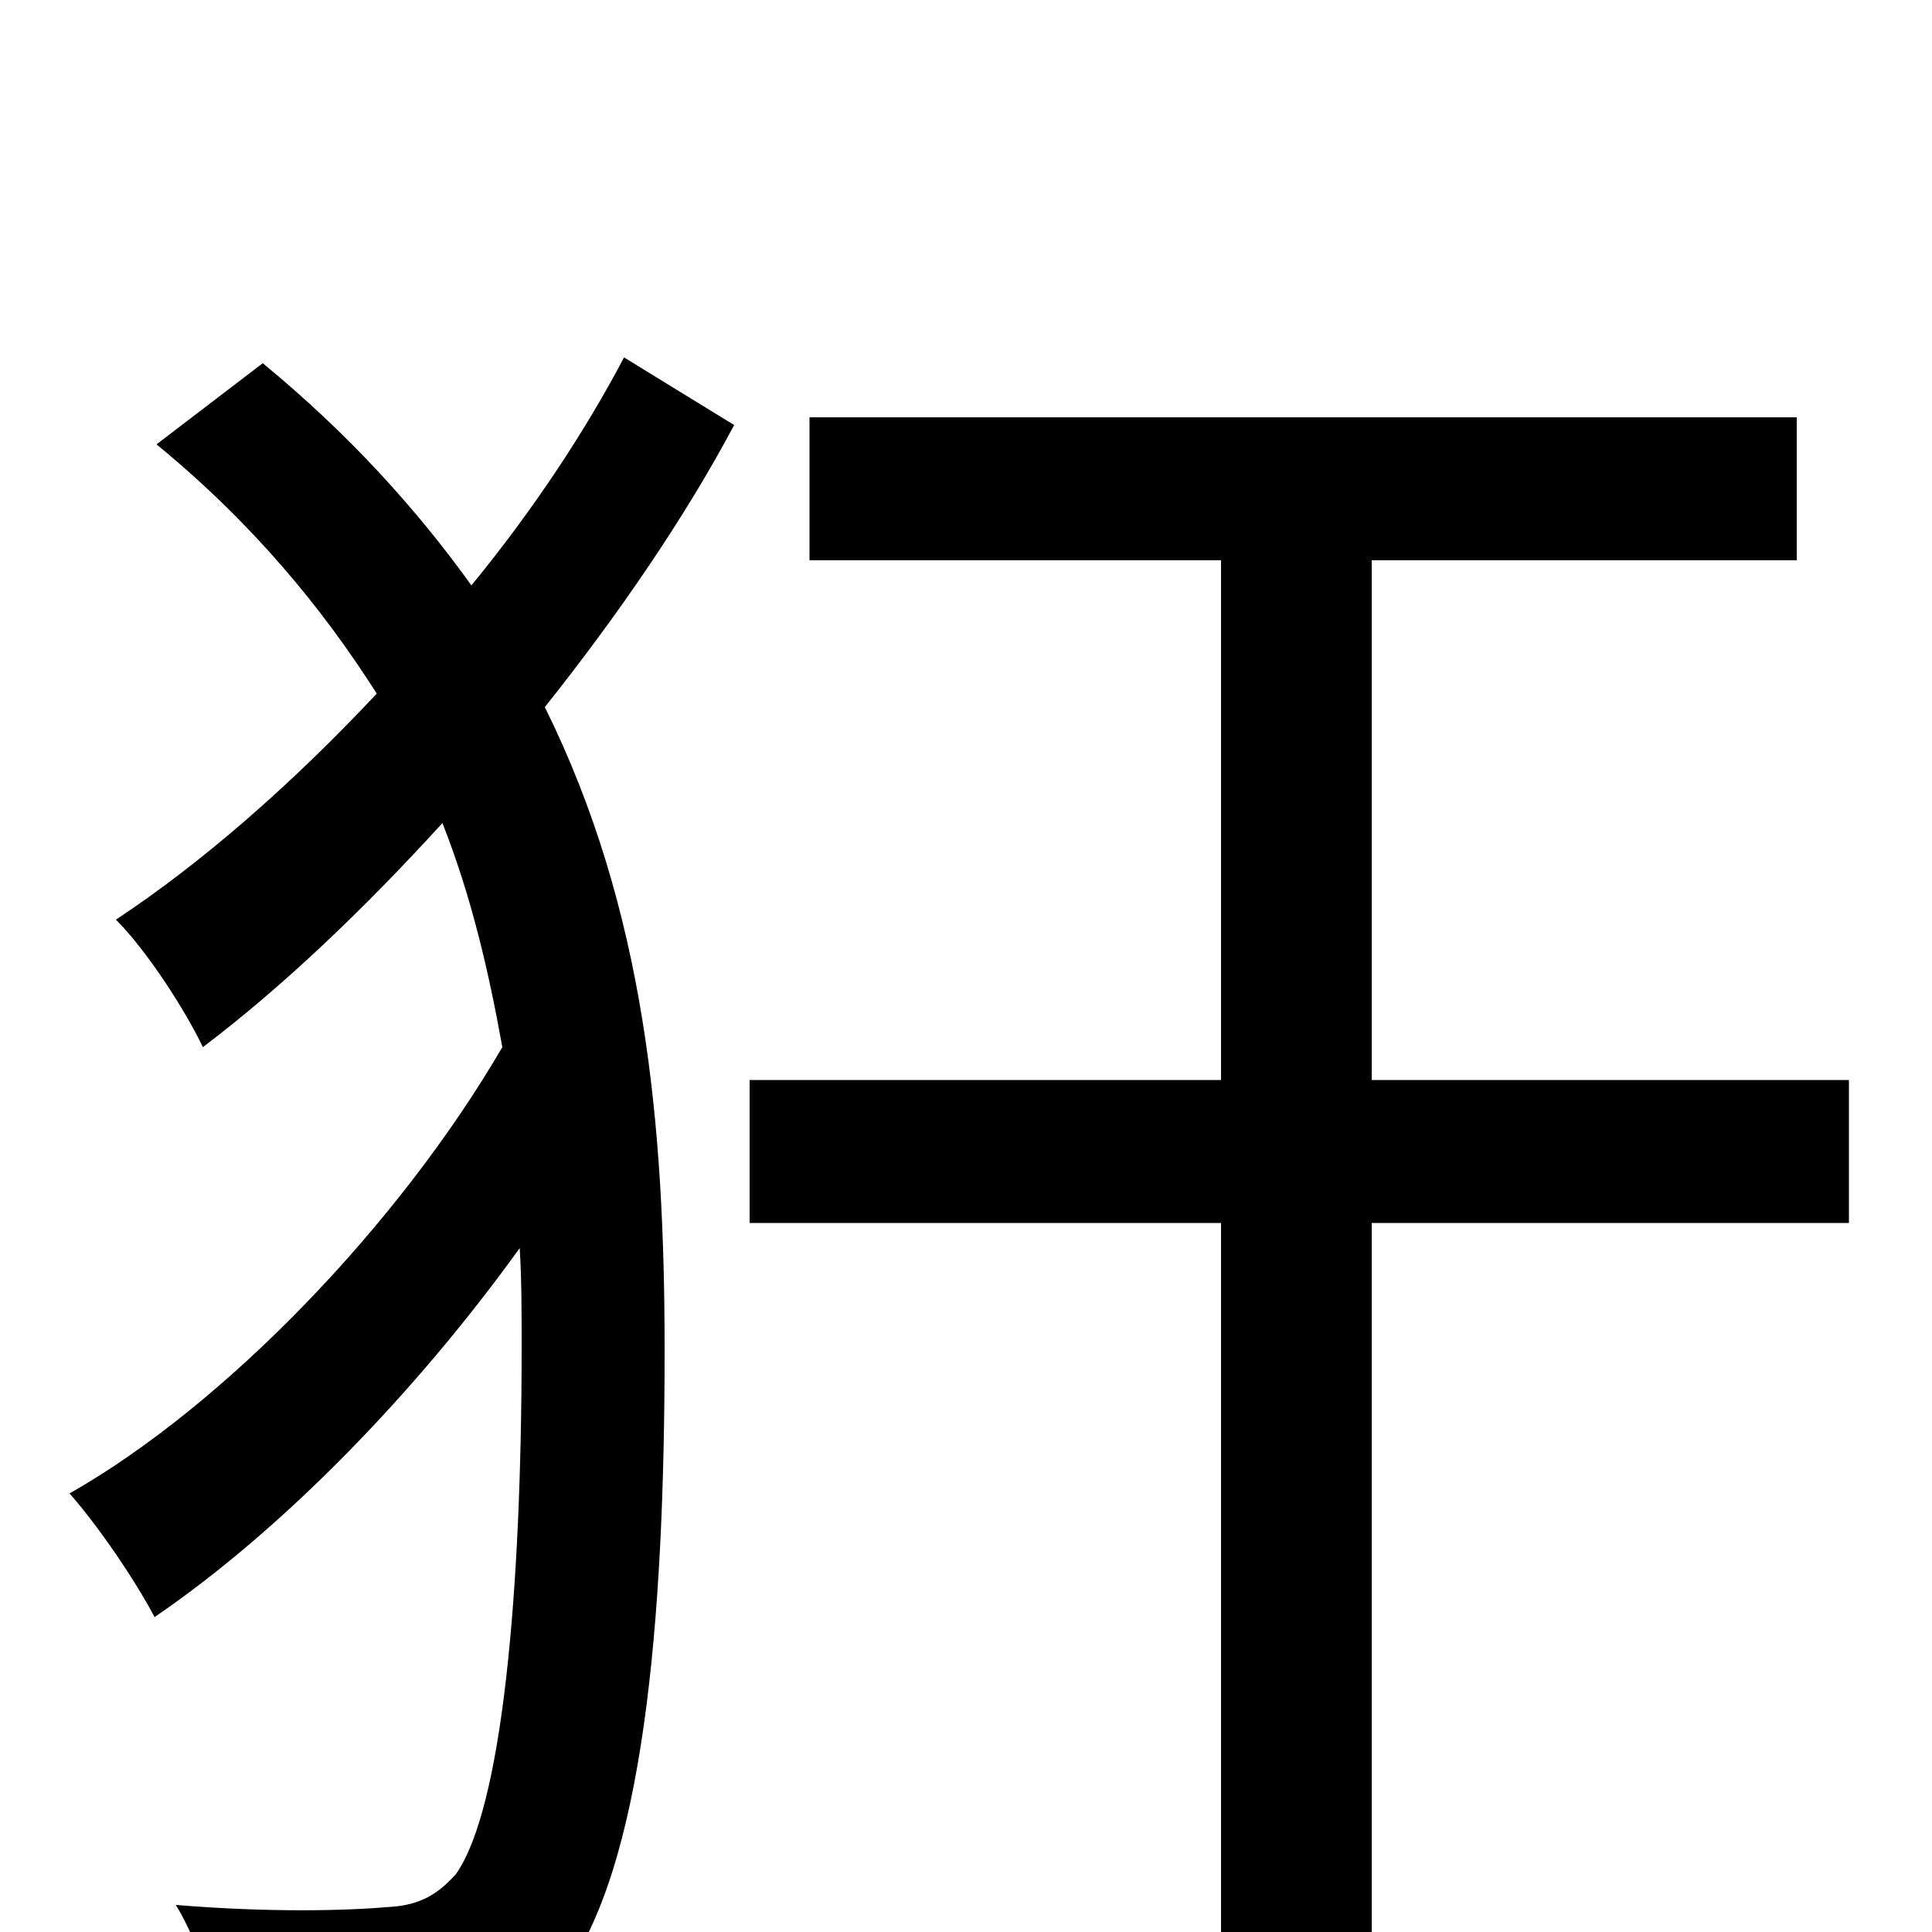 <svg xmlns="http://www.w3.org/2000/svg" viewBox="0 -1000 1000 1000">
	<path fill="#000000" d="M323 -815C303 -777 276 -736 244 -697C216 -736 181 -775 136 -812L81 -770C131 -729 167 -685 195 -641C151 -594 104 -553 60 -524C76 -508 96 -477 105 -458C146 -489 188 -529 229 -574C244 -536 253 -497 260 -458C207 -367 117 -273 36 -227C51 -210 70 -182 80 -163C146 -208 215 -279 269 -354C270 -338 270 -320 270 -303C270 -176 260 -64 236 -30C227 -20 218 -14 202 -13C179 -11 140 -10 91 -14C104 7 112 37 113 60C157 63 200 62 235 56C259 51 278 41 291 23C333 -33 344 -160 344 -301C344 -418 334 -529 282 -634C321 -683 355 -733 380 -780ZM957 -441H710V-710H930V-784H419V-710H632V-441H388V-367H632V76H710V-367H957Z"/>
</svg>